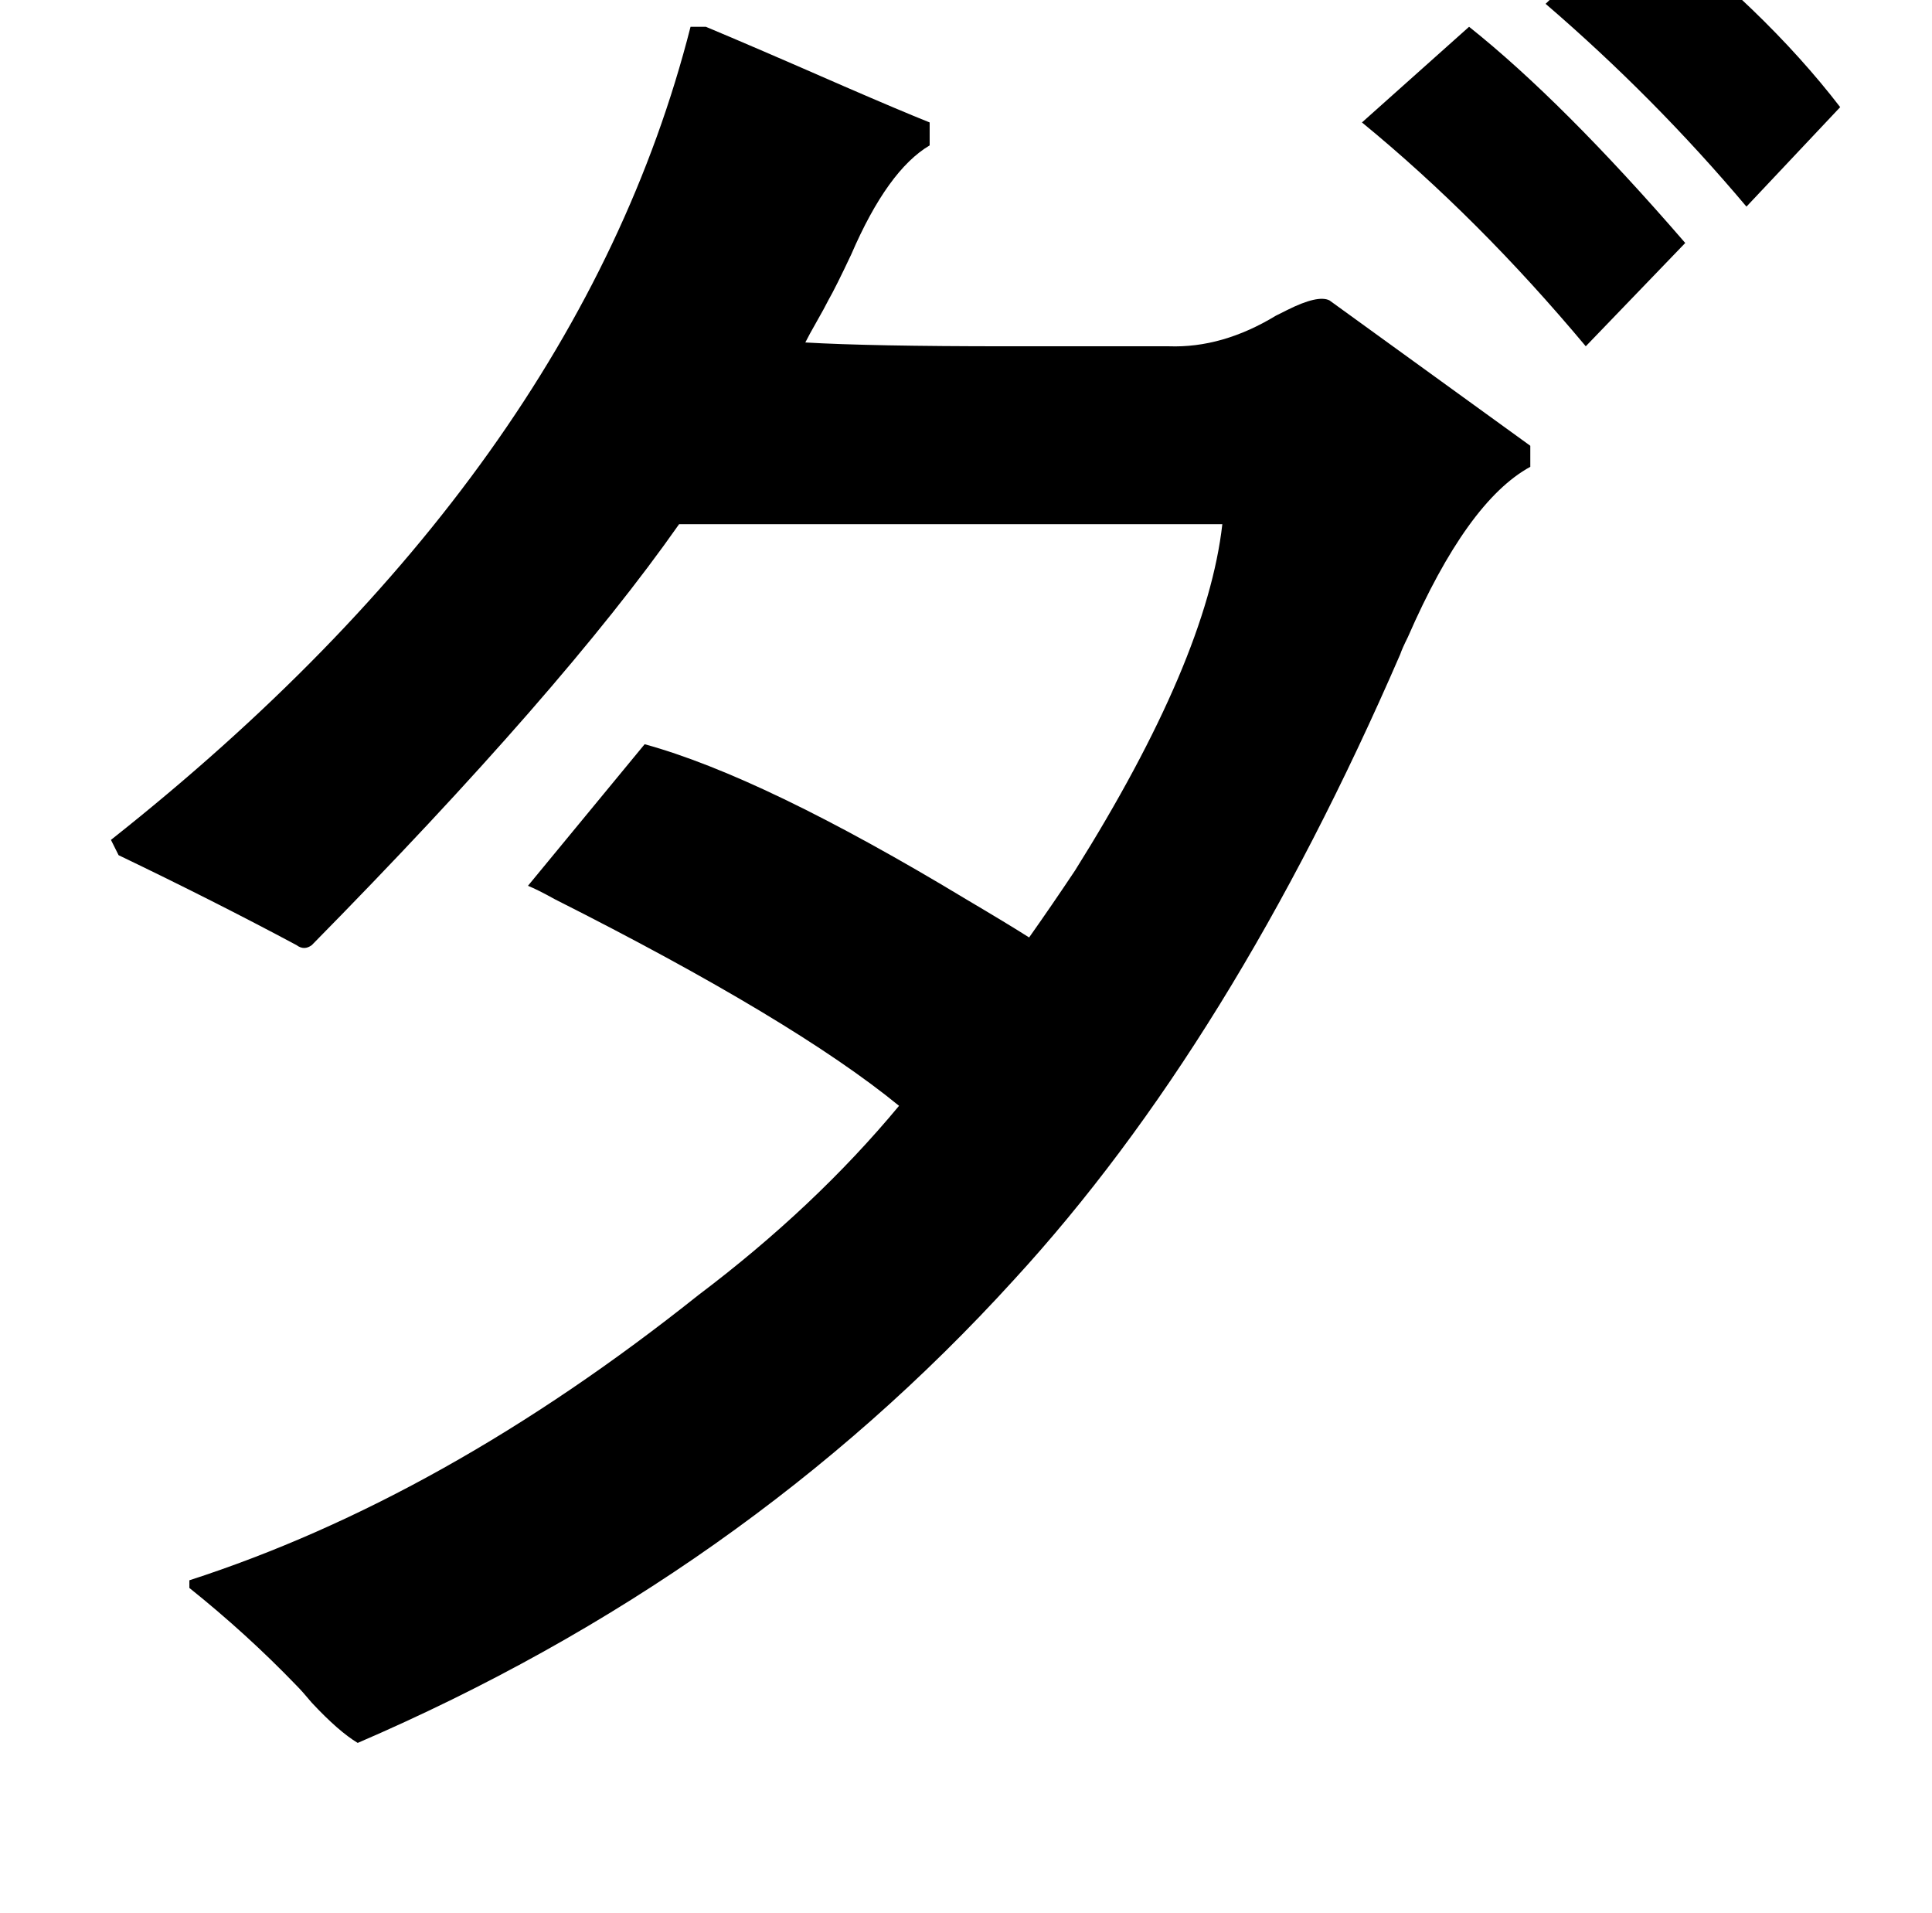 <?xml version="1.0" standalone="no"?>
<!DOCTYPE svg PUBLIC "-//W3C//DTD SVG 1.1//EN" "http://www.w3.org/Graphics/SVG/1.1/DTD/svg11.dtd" >
<svg xmlns="http://www.w3.org/2000/svg" xmlns:xlink="http://www.w3.org/1999/xlink" version="1.1" viewBox="-10 0 1010 1000">
   <path fill="currentColor"
d="M871 127l-52 54q-56 -67 -117 -117l56 -50q49 39 113 113zM798 2l49 -47q65 49 105 101l-49 52q-48 -57 -105 -106zM351 14h8q24 10 72 31q30 13 45 19v12q-22 13 -41 57q-8 17 -12 24q-2 4 -6 11t-6 11q34 2 105 2h85q28 1 56 -16l6 -3q16 -8 22 -5l105 76v11
q-33 18 -64 89q-3 6 -4 9q-88 203 -202 327q-141 155 -343 242q-10 -6 -24 -21q-5 -6 -8 -9q-26 -27 -56 -51v-4q133 -43 266 -149q61 -46 105 -99q-55 -45 -180 -108q-9 -5 -14 -7l61 -74q62 17 168 81q22 13 33 20q12 -17 24 -35q69 -110 77 -181h-284q-61 87 -192 220
q-4 3 -8 0q-43 -23 -93 -47l-4 -8q244 -193 303 -425z" />
</svg>
